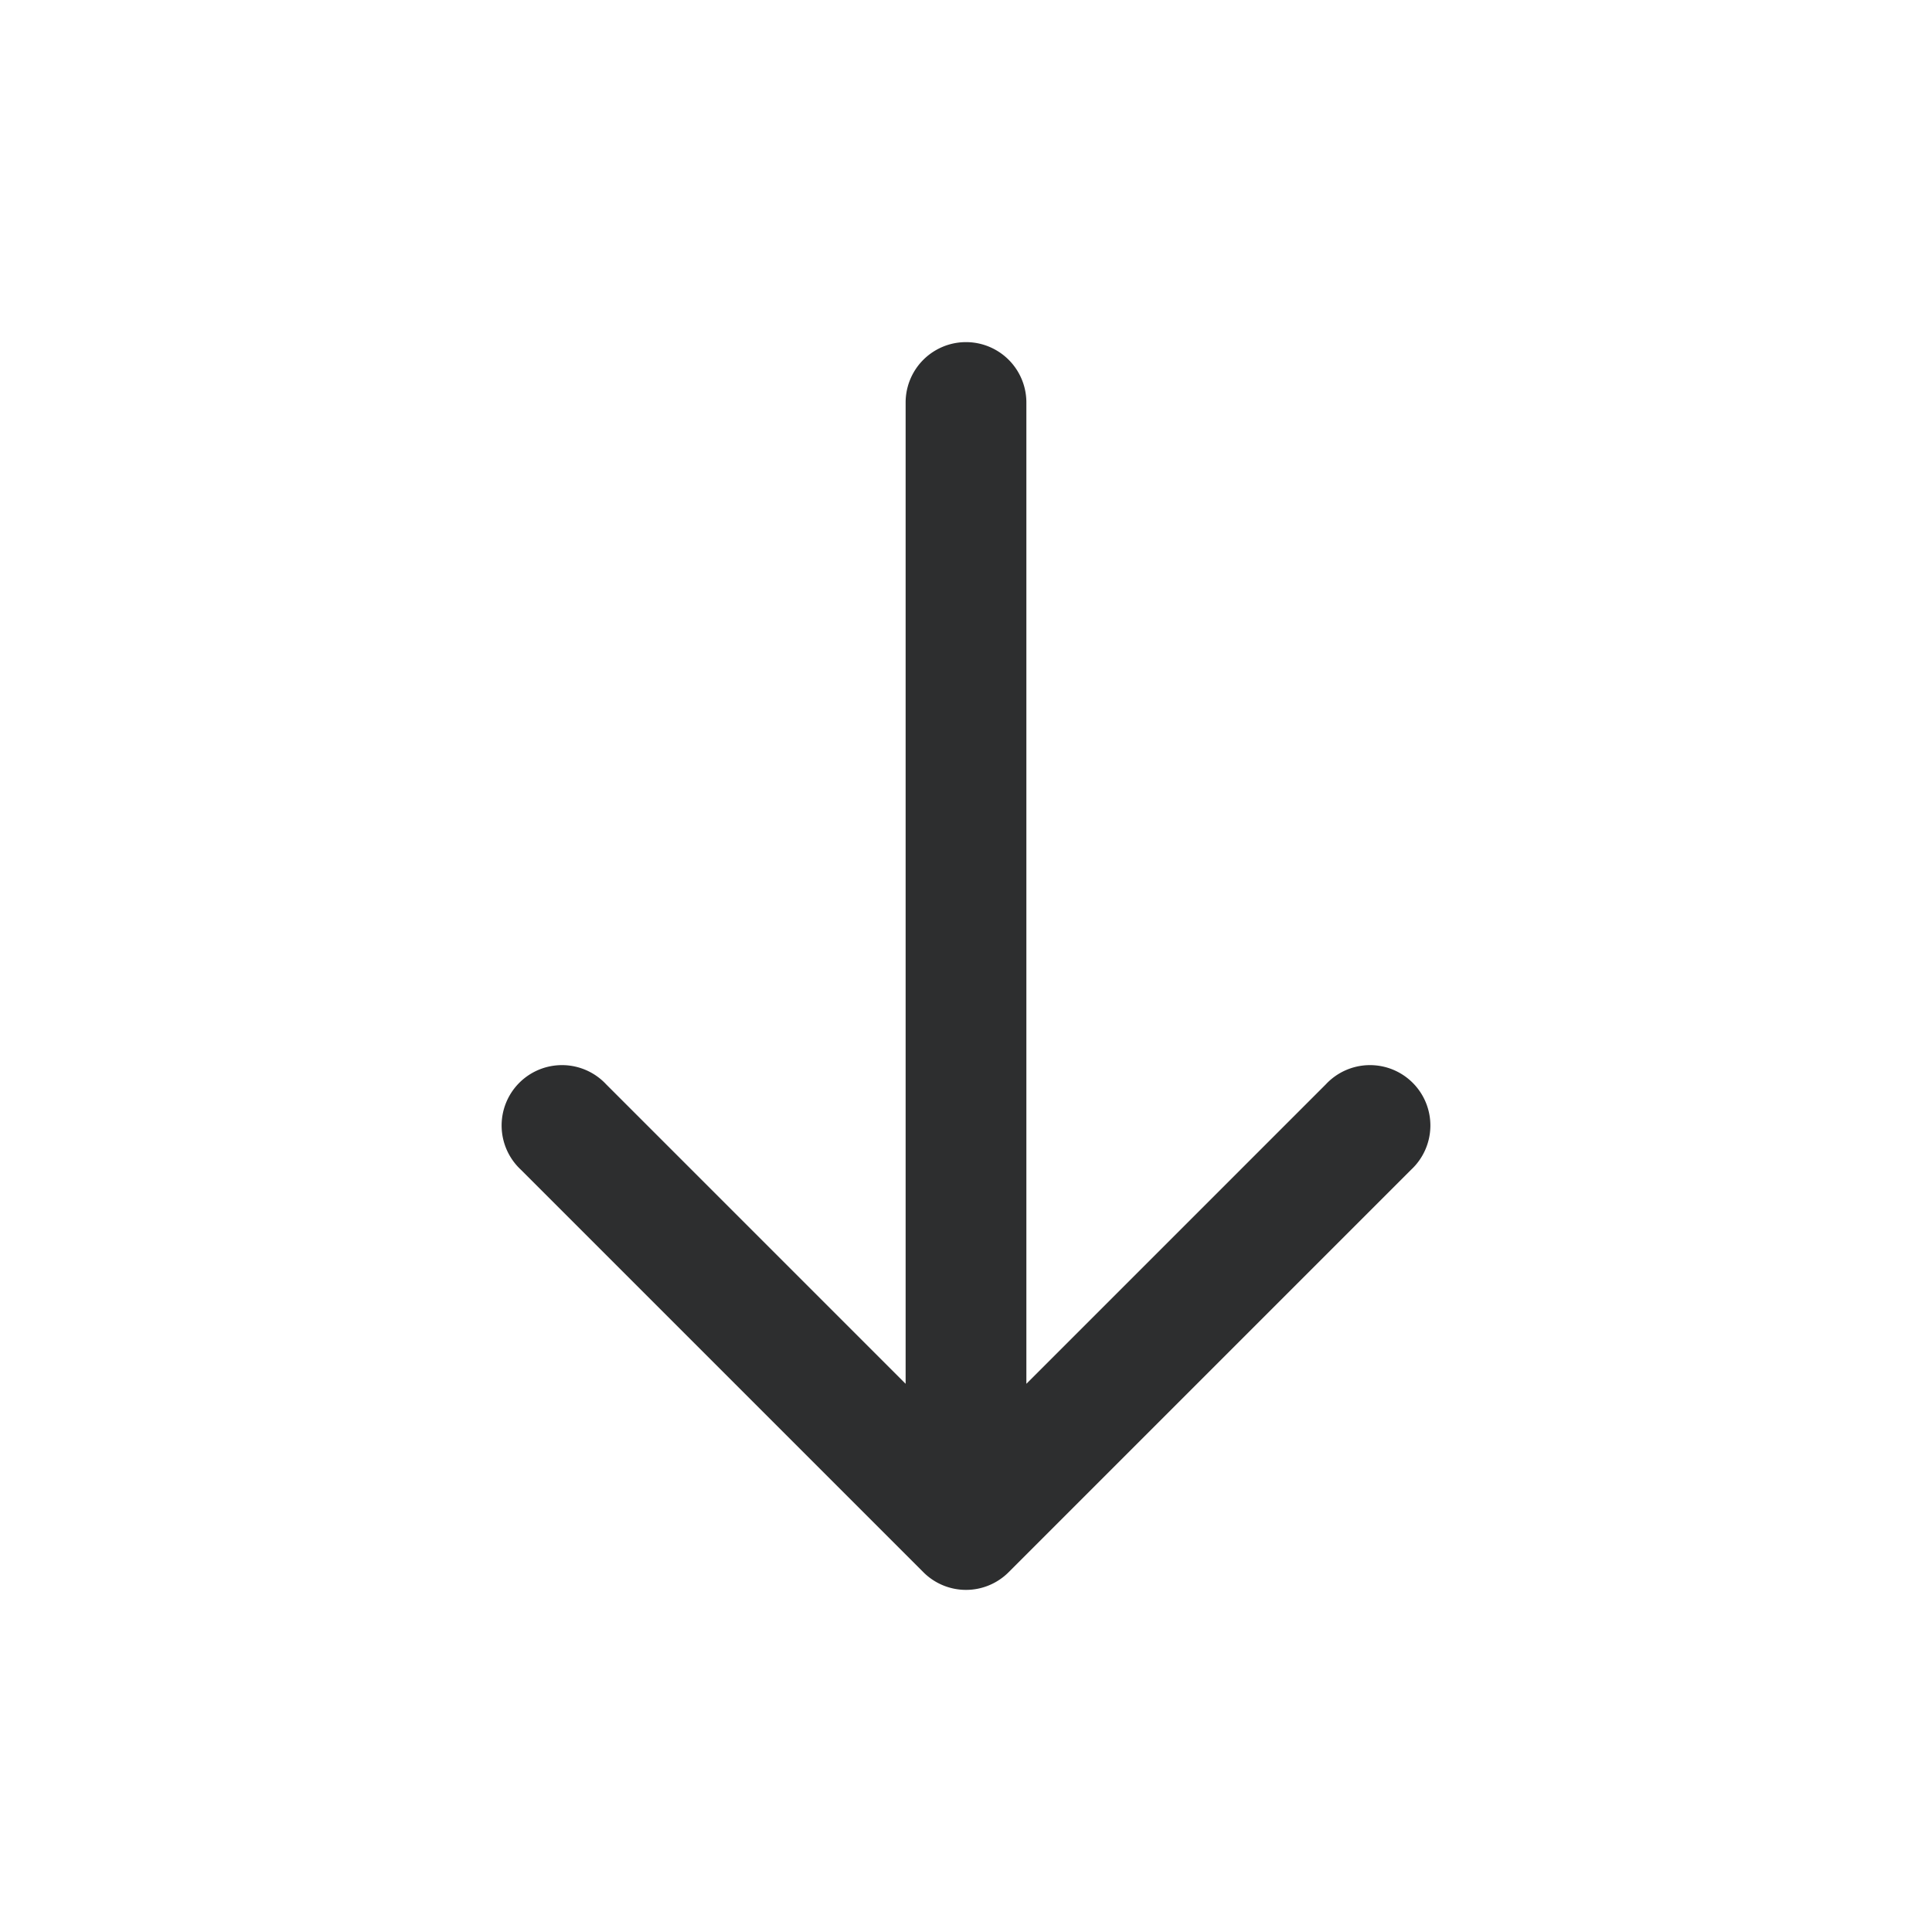 <svg width="24" height="24" fill="none" xmlns="http://www.w3.org/2000/svg">
  <path d="M12.53 19.53a.748.748 0 01-1.06 0l-5-5a.75.75 0 111.06-1.06l3.72 3.72V5a.75.75 0 011.5 0v12.19l3.72-3.72a.75.75 0 111.06 1.06l-5 5z" fill="#2D2E2F"/>
</svg>

